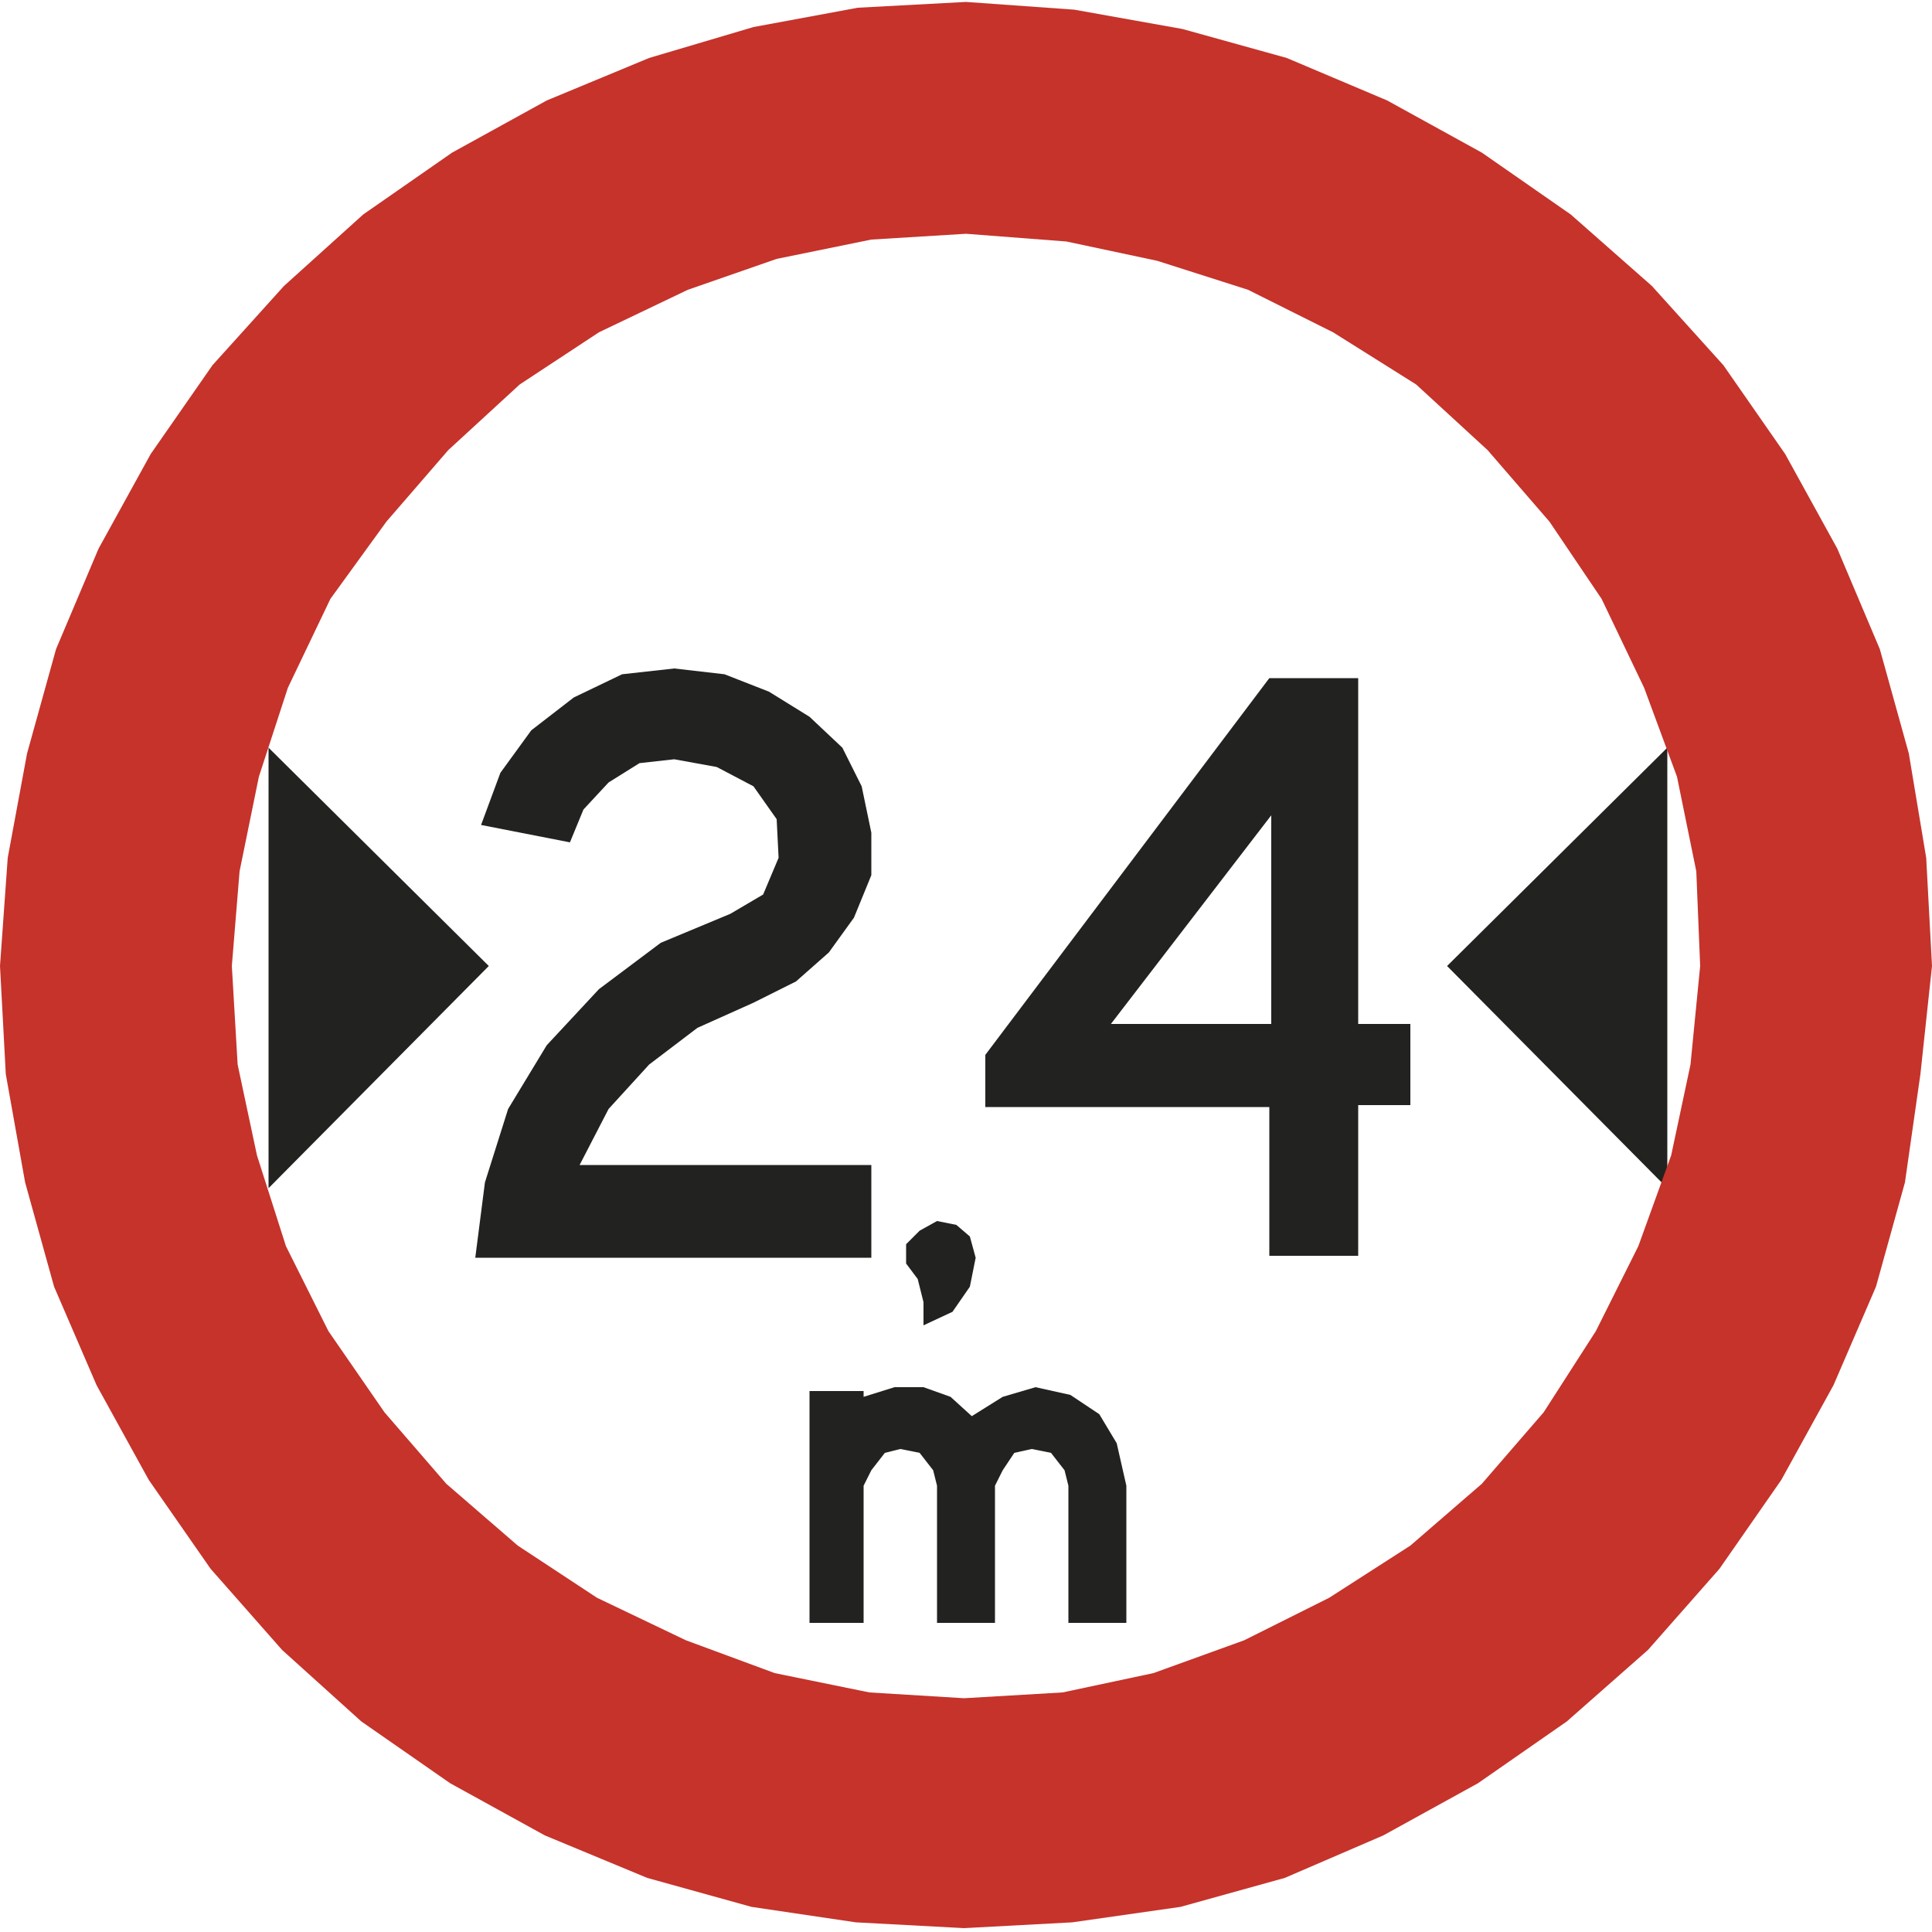 <?xml version="1.0" encoding="utf-8"?>
<!-- Generator: Adobe Illustrator 19.2.1, SVG Export Plug-In . SVG Version: 6.00 Build 0)  -->
<svg version="1.1" id="Capa_1" xmlns="http://www.w3.org/2000/svg" xmlns:xlink="http://www.w3.org/1999/xlink" x="0px" y="0px"
	 viewBox="0 0 100 100" style="enable-background:new 0 0 100 100;" xml:space="preserve" width="100" height="100">
<style type="text/css">
	.st0{fill-rule:evenodd;clip-rule:evenodd;fill:#222220;}
	.st1{fill-rule:evenodd;clip-rule:evenodd;fill:#C5332B;}
	.st2{fill:#222220;}
</style>
<g>
	<polyline class="st0" points="13.9,38.7 25.3,50 13.9,61.5 13.9,38.7 	"/>
	<polyline class="st0" points="86.3,38.7 74.9,50 86.3,61.5 86.3,38.7 	"/>
	<path class="st1" d="M100,50l-0.3-5.6L98.8,39l-1.5-5.4l-2.2-5.2l-2.7-4.9l-3.2-4.6l-3.7-4.1l-4.2-3.7l-4.6-3.2l-4.9-2.7L66.6,3
		l-5.4-1.5l-5.6-1L50,0.1l-5.6,0.3l-5.4,1L33.6,3l-5.3,2.2l-4.9,2.7l-4.6,3.2l-4.1,3.7L11,18.9l-3.2,4.6l-2.7,4.9l-2.2,5.2L1.4,39
		l-1,5.4L0,50l0.3,5.6l1,5.6l1.5,5.4l2.2,5.1l2.7,4.9l3.2,4.6l3.7,4.2l4.1,3.7l4.6,3.2l4.9,2.7l5.3,2.2l5.4,1.5l5.4,0.8l5.6,0.3
		l5.6-0.3l5.6-0.8l5.4-1.5l5.1-2.2l4.9-2.7l4.6-3.2l4.2-3.7l3.7-4.2l3.2-4.6l2.7-4.9l2.2-5.1l1.5-5.4l0.8-5.6L100,50 M88,50
		l-0.2-4.9l-1-4.9l-1.7-4.6L82.9,31L80.2,27L77,23.3l-3.7-3.4L69,17.2L64.6,15l-4.7-1.5l-4.7-1L50,12.1l-4.9,0.3l-4.9,1L35.6,15
		L31,17.2l-4.1,2.7l-3.7,3.4L20,27L17.1,31l-2.2,4.6l-1.5,4.6l-1,4.9L12,50l0.3,5.1l1,4.7l1.5,4.7l2.2,4.4l2.9,4.2l3.2,3.7l3.7,3.2
		l4.1,2.7l4.6,2.2l4.6,1.7l4.9,1l4.9,0.3l5.1-0.3l4.7-1l4.7-1.7l4.4-2.2l4.2-2.7l3.7-3.2l3.2-3.7l2.7-4.2l2.2-4.4l1.7-4.7l1-4.7
		L88,50z"/>
	<polyline class="st2" points="37.8,47.3 34.2,48.8 31,51.2 28.3,54.1 26.3,57.4 25.1,61.2 24.6,65.1 45.1,65.1 45.1,60.3 30,60.3 
		31.5,57.4 33.6,55.1 36.1,53.2 39,51.9 41.2,50.8 42.9,49.3 44.2,47.5 45.1,45.3 45.1,43.1 44.6,40.7 43.6,38.7 41.9,37.1 
		39.8,35.8 37.5,34.9 34.9,34.6 32.2,34.9 29.7,36.1 27.5,37.8 25.9,40 24.9,42.7 29.5,43.6 30.2,41.9 31.5,40.5 33.1,39.5 
		34.9,39.3 37.1,39.7 39,40.7 40.2,42.4 40.3,44.4 39.5,46.3 37.8,47.3 	"/>
	<polyline class="st0" points="44.7,72 41.9,72 41.9,84 44.7,84 44.7,76.9 45.1,76.1 45.8,75.2 46.6,75 47.6,75.2 48.3,76.1 
		48.5,76.9 48.5,84 51.5,84 51.5,76.9 51.9,76.1 52.5,75.2 53.4,75 54.4,75.2 55.1,76.1 55.3,76.9 55.3,84 58.3,84 58.3,76.9 
		57.8,74.7 56.9,73.2 55.4,72.2 53.6,71.8 51.9,72.3 50.3,73.3 49.2,72.3 47.8,71.8 46.3,71.8 44.7,72.3 44.7,72 	"/>
	<polyline class="st2" points="47.8,68.6 47.8,67.4 47.5,66.2 46.9,65.4 46.9,64.4 47.6,63.7 48.5,63.2 49.5,63.4 50.2,64 
		50.5,65.1 50.2,66.6 49.3,67.9 47.8,68.6 	"/>
	<path class="st0" d="M65.8,57.3H51v-2.7l14.7-19.5h4.6V53h2.7v4.2h-2.7v7.8h-4.6V57.3 M65.8,42.2L57.5,53h8.3V42.2z"/>
</g>
</svg>
